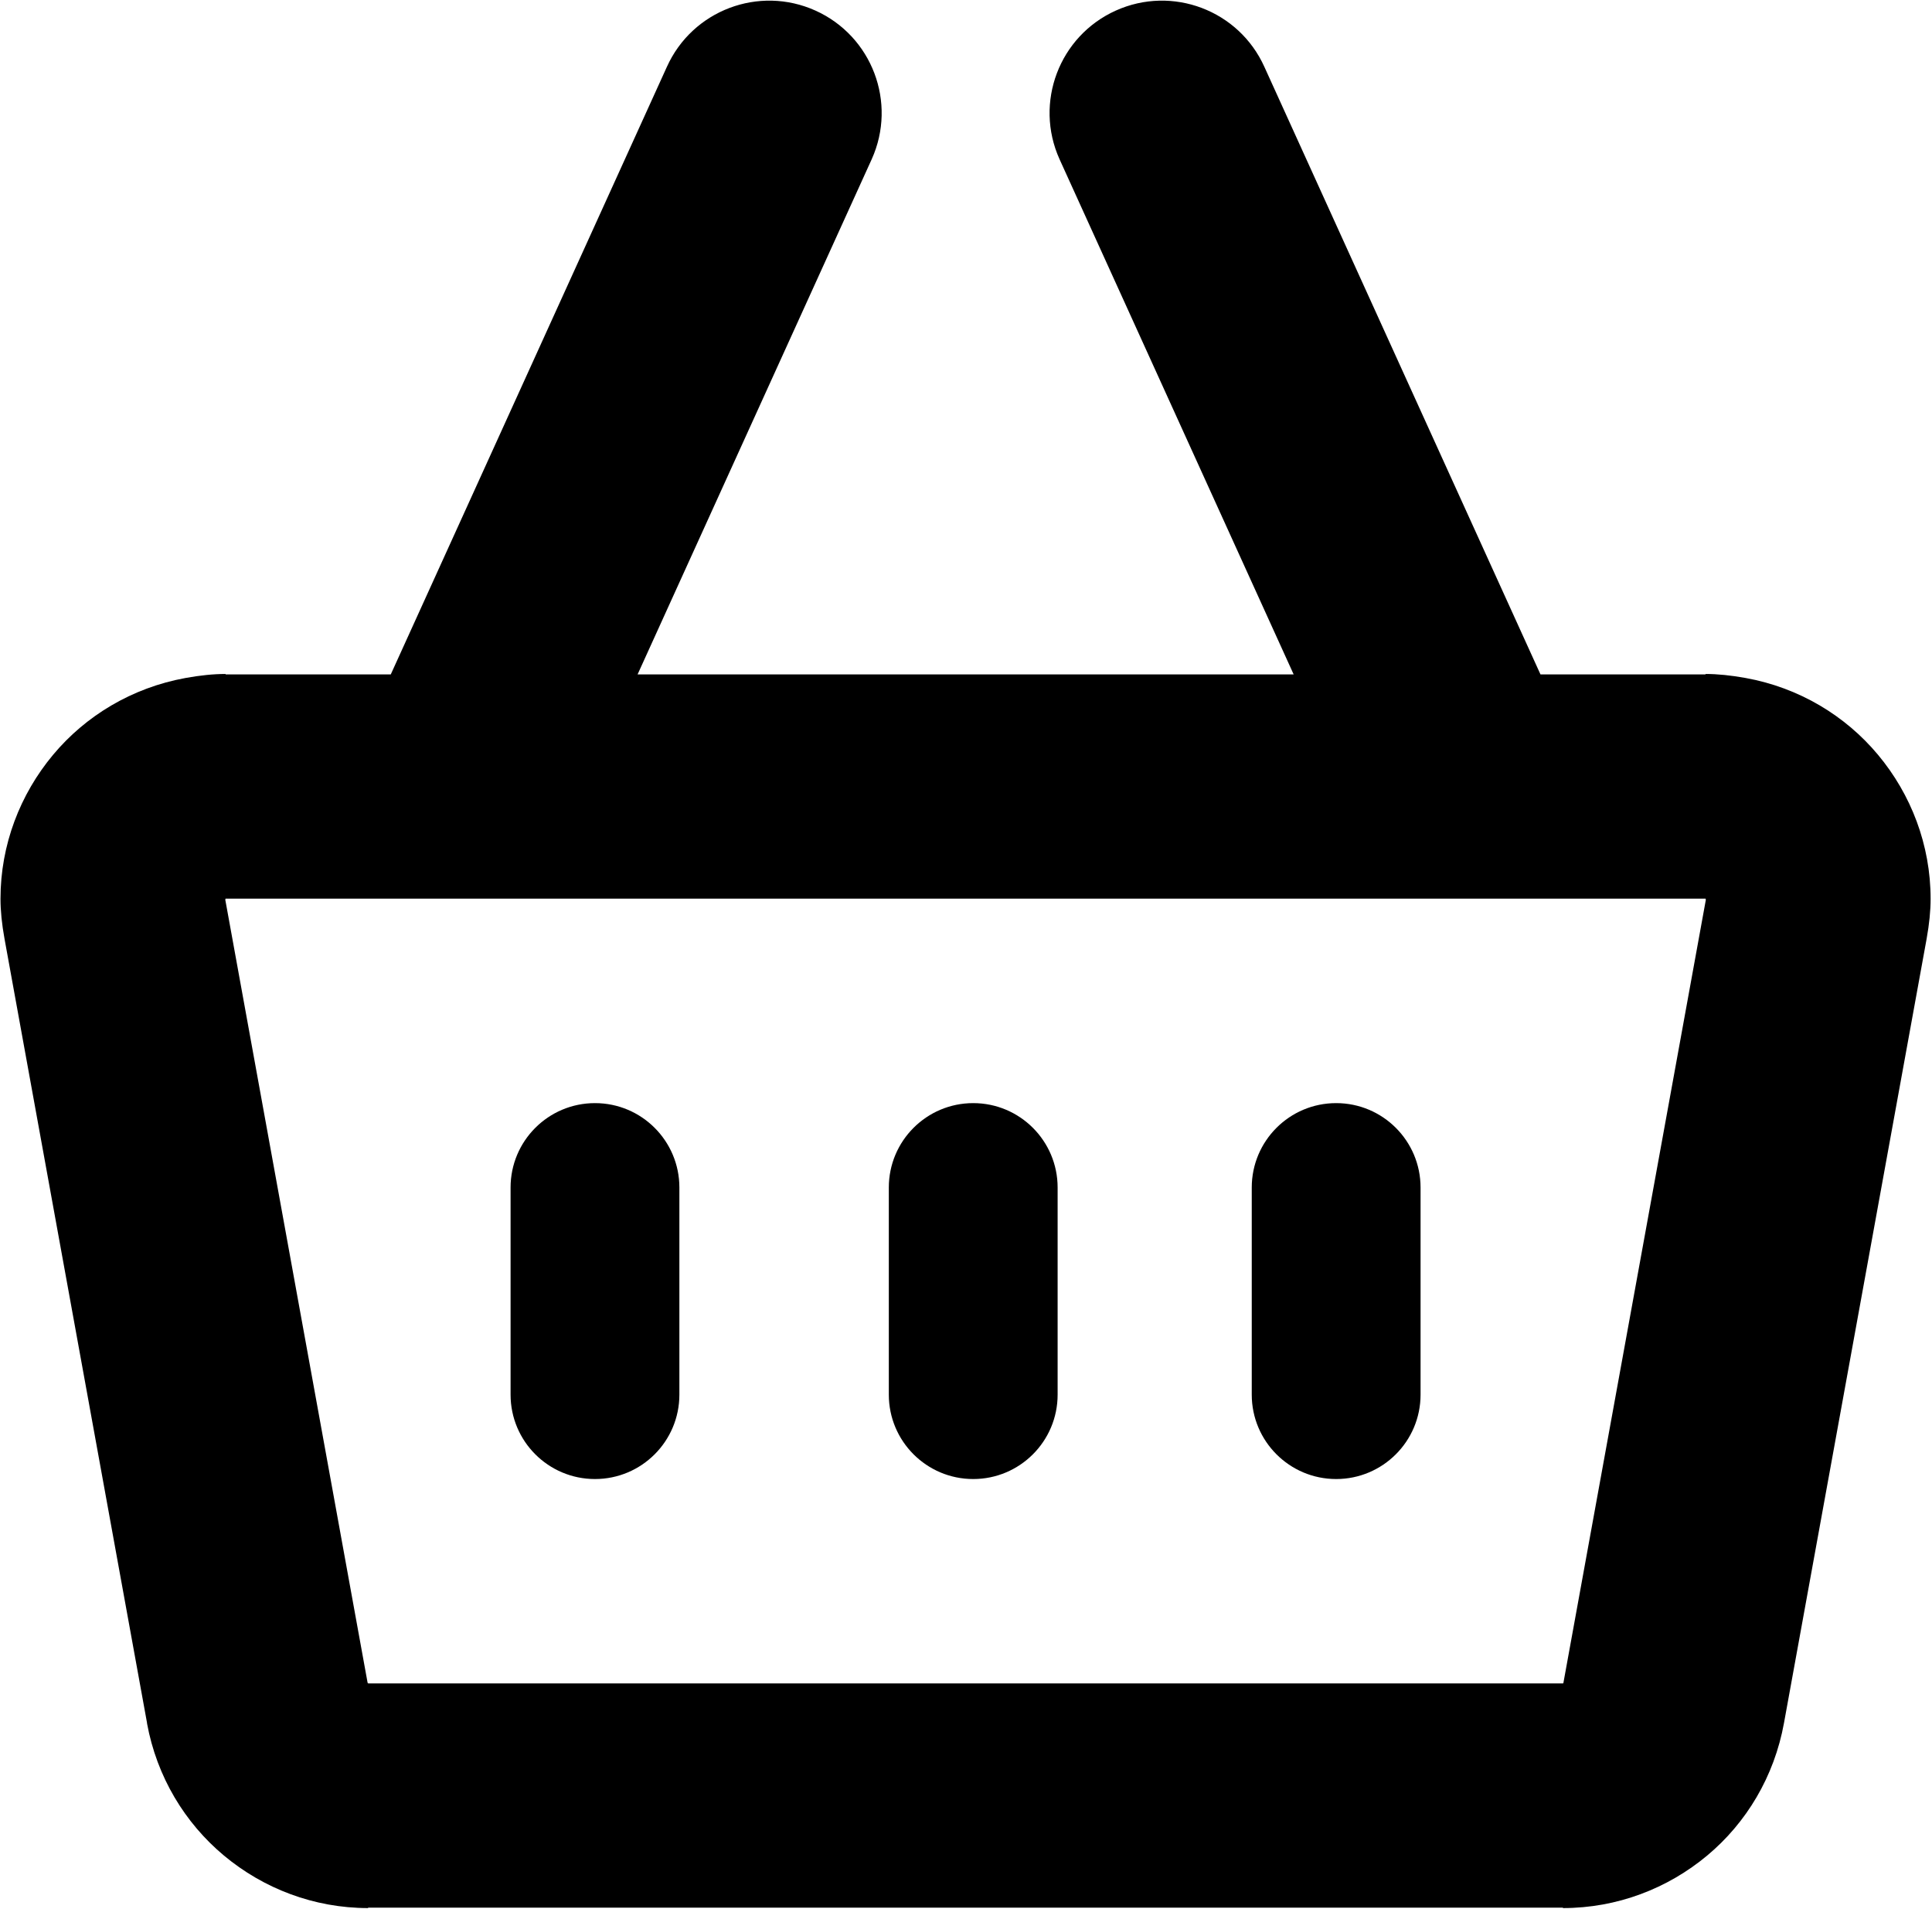 <?xml version="1.0" encoding="UTF-8" standalone="no"?>
<svg
   xmlns:dc="http://purl.org/dc/elements/1.1/"
   xmlns:cc="http://creativecommons.org/ns#"
   xmlns:rdf="http://www.w3.org/1999/02/22-rdf-syntax-ns#"
   xmlns:svg="http://www.w3.org/2000/svg"
   xmlns="http://www.w3.org/2000/svg"
   viewBox="0 0 2028 2004"
   height="2004"
   width="2028"
   xml:space="preserve"
   id="svg2"
   version="1.1"><defs
     id="defs6" /><g
     transform="matrix(1.333,0,0,-1.333,0,2004)"
     id="g10"><g
       transform="scale(0.1)"
       id="g12"><path
         id="path14"
         style="fill:#000000;fill-opacity:1;fill-rule:nonzero;stroke:none"
         d="m 35.836,7640.19 c -21.57,118.25 -31.945,223.74 -31.945,316.55 0,425.19 154.347,822.62 413.695,1133.33 256.207,306.95 619.934,528.08 1042.404,605.14 114.34,20.86 220.52,31.78 316.76,31.78 v -3.46 H 3077.2 l 2174.2,4783.77 c 200.74,445.5 724.6,643.8 1170.06,443.1 445.46,-200.8 643.84,-724.6 443.1,-1170.1 L 5020.76,9723.53 H 10187.1 L 8343.34,13780.3 c -200.74,445.5 -2.36,969.3 443.11,1170.1 445.46,200.7 969.31,2.4 1170.06,-443.1 L 12130.7,9723.53 h 1299.6 v 3.46 c 95.1,0 200.8,-10.84 315.3,-31.53 422.7,-76.41 786.7,-297.67 1043.3,-605.21 259.6,-311.01 414,-708.91 414,-1134.45 0,-91.95 -10.3,-197.12 -31.7,-315.62 L 14048.4,1467.8 C 13971.7,1044.17 13751,680.066 13443.3,423.305 13132.2,163.723 12734.4,9.809 12307.5,9.809 V 13.273 H 2898.68 V 9.809 C 2472.14,9.809 2074.63,163.727 1763.51,423.309 1455.79,680.051 1234.94,1043 1157.77,1464.34 v 3.46 z M 4020.61,5683.26 c 0,367.08 297.57,664.65 664.64,664.65 367.08,0 664.66,-297.57 664.66,-664.65 v -1630.6 c 0,-367.08 -297.58,-664.66 -664.66,-664.66 -367.07,0 -664.64,297.58 -664.64,664.66 z m 5836.5,0 c 0,367.08 297.59,664.65 664.69,664.65 367,0 664.6,-297.57 664.6,-664.65 v -1630.6 c 0,-367.08 -297.6,-664.66 -664.6,-664.66 -367.1,0 -664.69,297.58 -664.69,664.66 z m -2857.99,0 c 0,367.08 297.57,664.65 664.65,664.65 367.07,0 664.65,-297.57 664.65,-664.65 v -1630.6 c 0,-367.08 -297.58,-664.66 -664.65,-664.66 -367.08,0 -664.65,297.58 -664.65,664.66 z M 1771.89,7956.74 h 0.17 l 0.49,-0.13 0.22,0.13 h -0.71 l -0.77,0.64 c -1.59,-0.31 -0.7,-0.41 0.6,-0.64 z m 4.35,-2.15 c -0.34,-5.77 -2.18,-0.85 -2.83,0.14 l -0.22,0.02 c -0.03,-0.31 0.1,-1.2 0.43,-3.01 l 1121.32,-6169.03 0.61,0.11 c 0.04,-0.24 1.12,-0.66 3.13,-2.29 v -0.56 l 0.27,0.33 c 0.82,-0.68 0.18,0.03 -0.27,0.78 v -0.55 l 0.27,-0.23 -0.27,-0.33 v -1.22 h 9408.82 v 1.27 l 0.3,0.28 c 2.2,1.79 2.3,-3.47 2.8,-0.94 l 1122.8,6172.38 c 0.3,1.67 0.4,2.6 0.5,3.04 l -0.3,-0.04 c -0.8,-1.54 -2.9,-7.23 -3.1,-0.15 h -0.2 v 3.46 H 1776.75 v -3.46 z m -4.69,2.84 -0.26,-0.05 z m 0.34,-0.69 0.22,-0.04 z m 0.88,0 c 1.72,0.92 3.82,1.61 -1.22,0.69 z m 11661.23,0.94 c -5.7,1.03 -2.9,0.22 -0.7,-0.84 1.3,0.39 2.6,0.51 0.7,0.84 z m -1.9,-3.05 v -0.01 c 0.1,-0.1 0.1,-0.12 0,0.01 z M 12307.5,1780.02 v 0.14 c -0.1,-0.09 -0.1,-0.15 0,-0.14 z m 0,0.14 v 2.05 c 1.2,0 0.2,-1.55 0,-2.05 z m -9408.82,0.92 c -0.35,0.56 -0.58,1.13 0,1.13 v -1.13" /></g></g></svg>